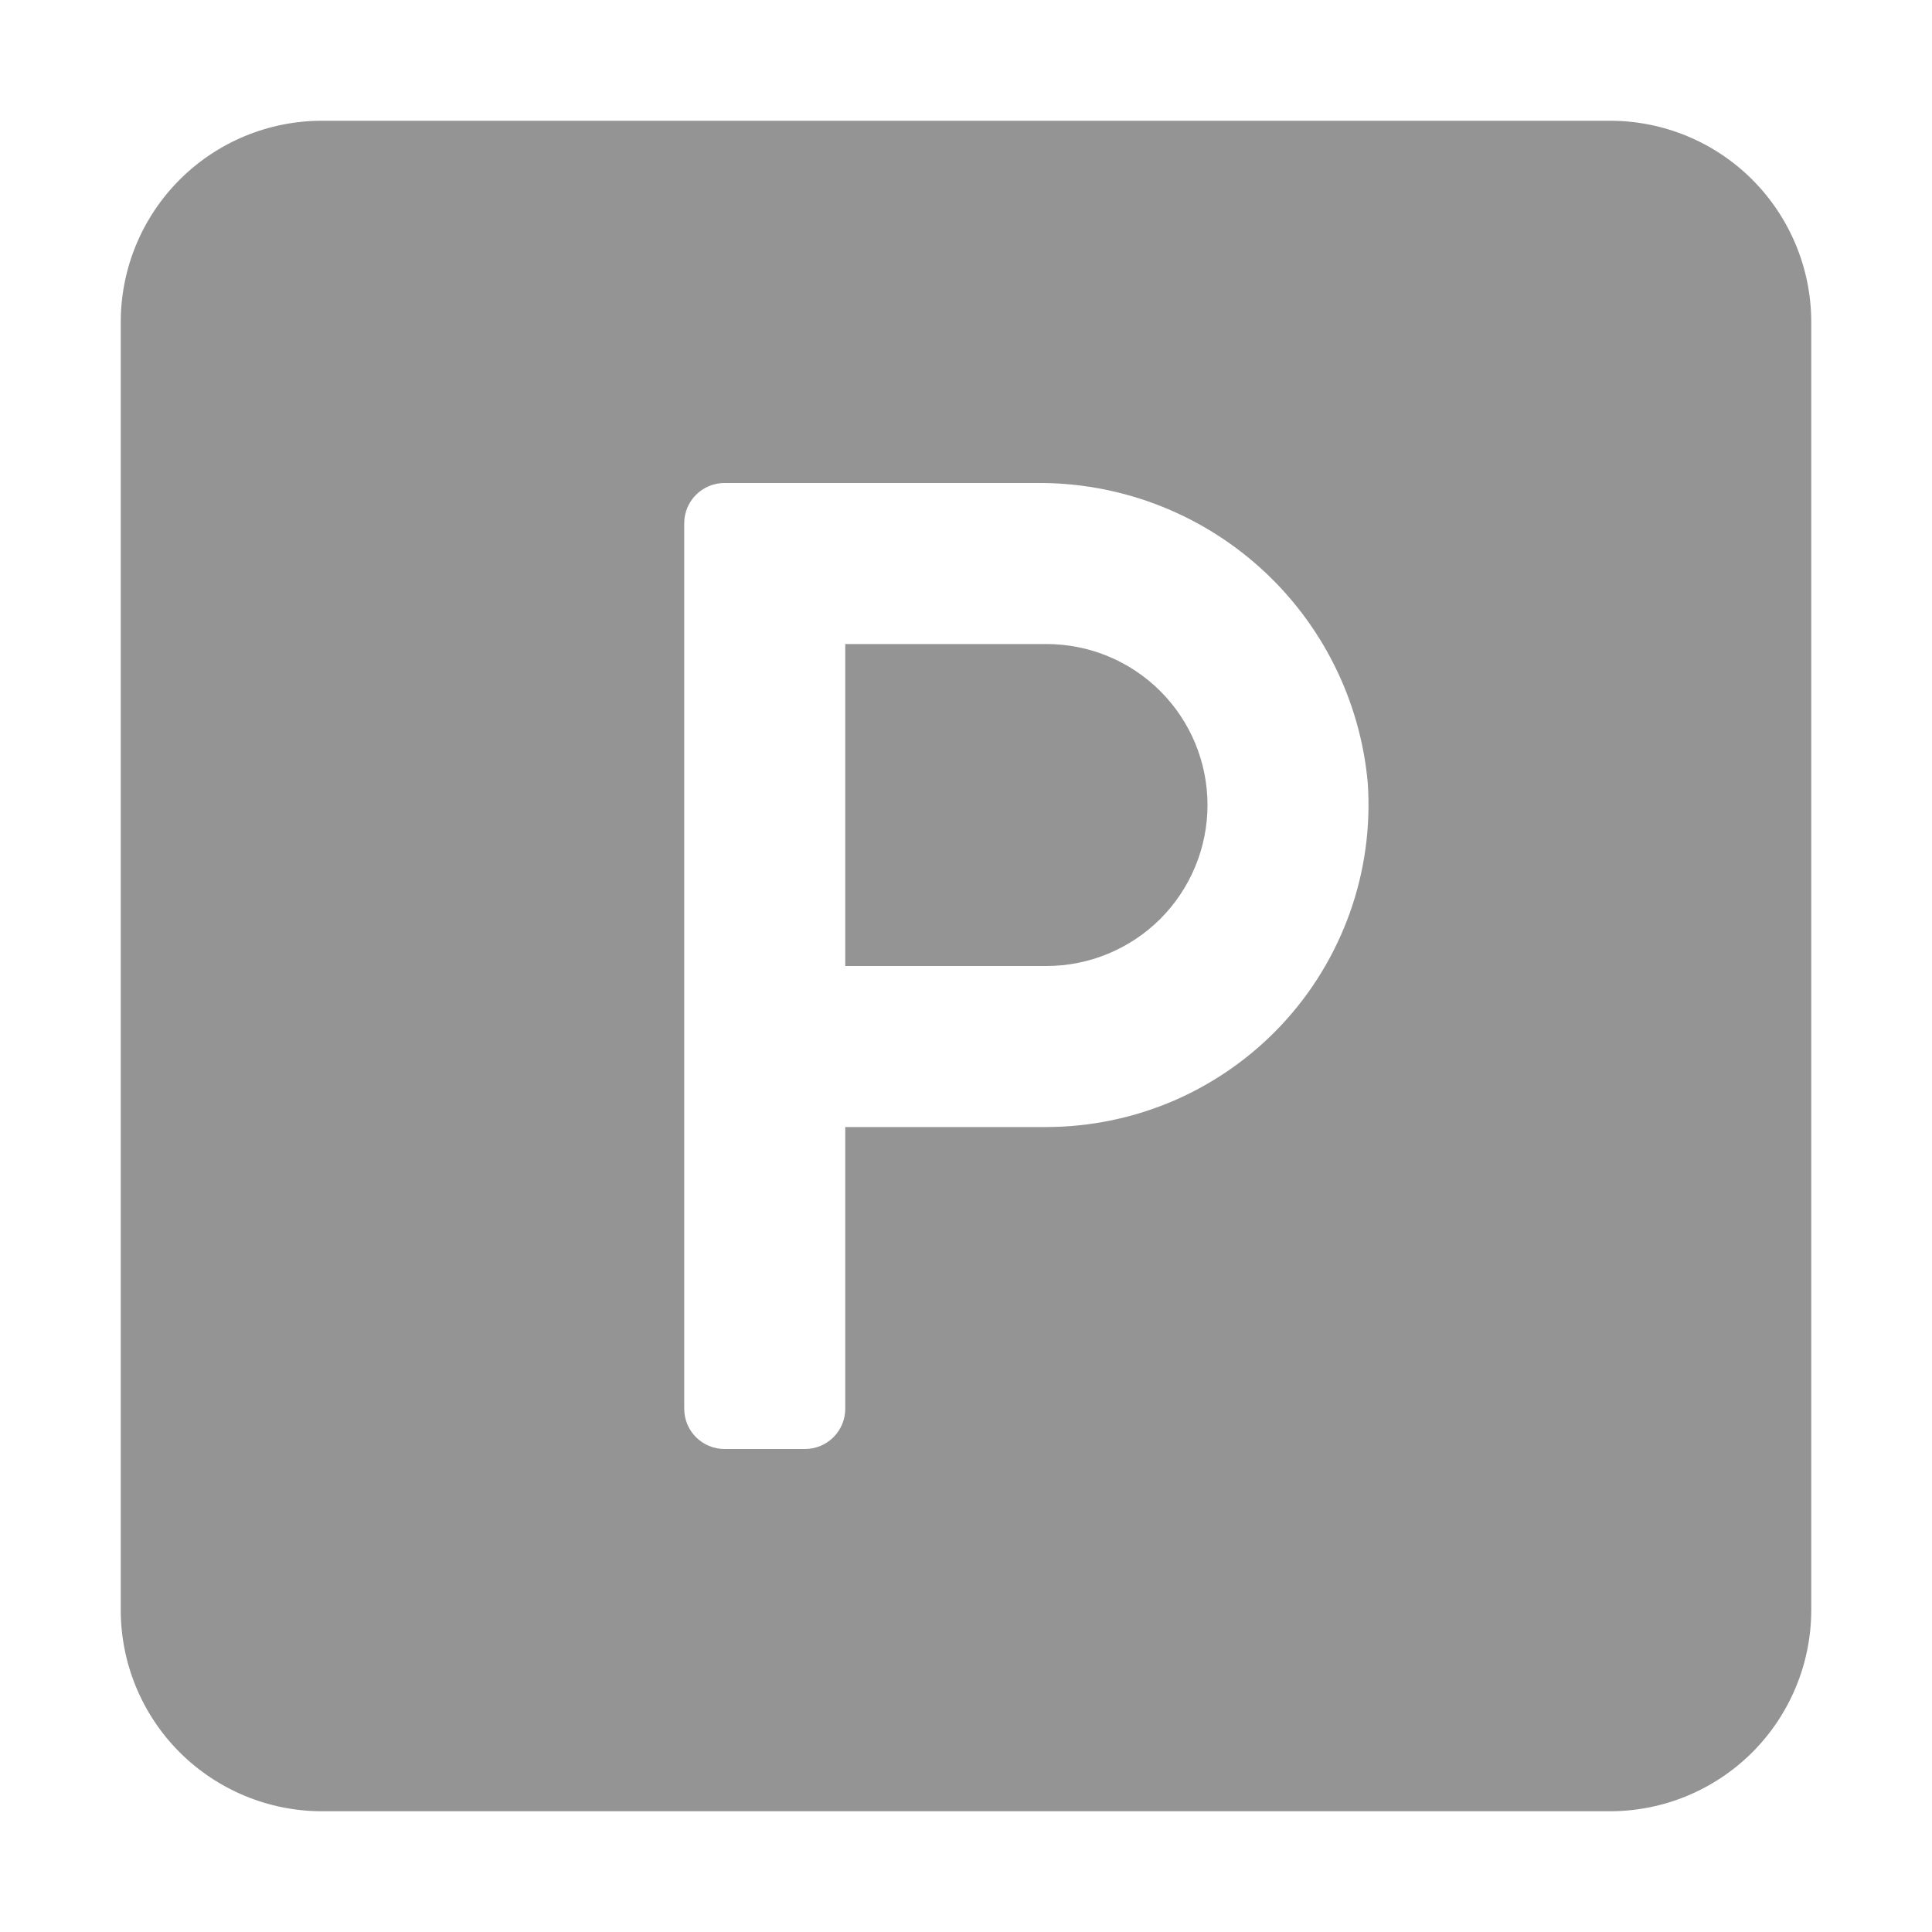 <svg width="20" height="20" viewBox="0 0 20 20" fill="none" xmlns="http://www.w3.org/2000/svg">
<path d="M16.667 1.25H3.333C2.781 1.25 2.251 1.469 1.86 1.86C1.469 2.251 1.25 2.781 1.25 3.333V16.667C1.25 17.219 1.469 17.749 1.86 18.14C2.251 18.53 2.781 18.75 3.333 18.75H16.667C17.219 18.75 17.749 18.53 18.14 18.14C18.53 17.749 18.75 17.219 18.75 16.667V3.333C18.75 2.781 18.53 2.251 18.14 1.86C17.749 1.469 17.219 1.25 16.667 1.25ZM10.833 11.667H8.75V14.583C8.75 14.694 8.706 14.8 8.628 14.878C8.55 14.956 8.444 15 8.333 15H7.5C7.389 15 7.284 14.956 7.205 14.878C7.127 14.8 7.083 14.694 7.083 14.583V5.417C7.083 5.306 7.127 5.2 7.205 5.122C7.284 5.044 7.389 5 7.5 5H10.715C11.575 4.989 12.407 5.302 13.046 5.878C13.684 6.453 14.082 7.249 14.159 8.105C14.19 8.561 14.127 9.018 13.974 9.448C13.82 9.879 13.581 10.273 13.269 10.607C12.957 10.941 12.58 11.207 12.161 11.39C11.742 11.572 11.29 11.666 10.833 11.667Z" fill="#949494"/>
<path d="M10.833 6.667H8.75V10H10.833C11.275 10 11.699 9.824 12.012 9.512C12.324 9.199 12.5 8.775 12.5 8.333C12.5 7.891 12.324 7.467 12.012 7.155C11.699 6.842 11.275 6.667 10.833 6.667Z" fill="#949494"/>
</svg>
